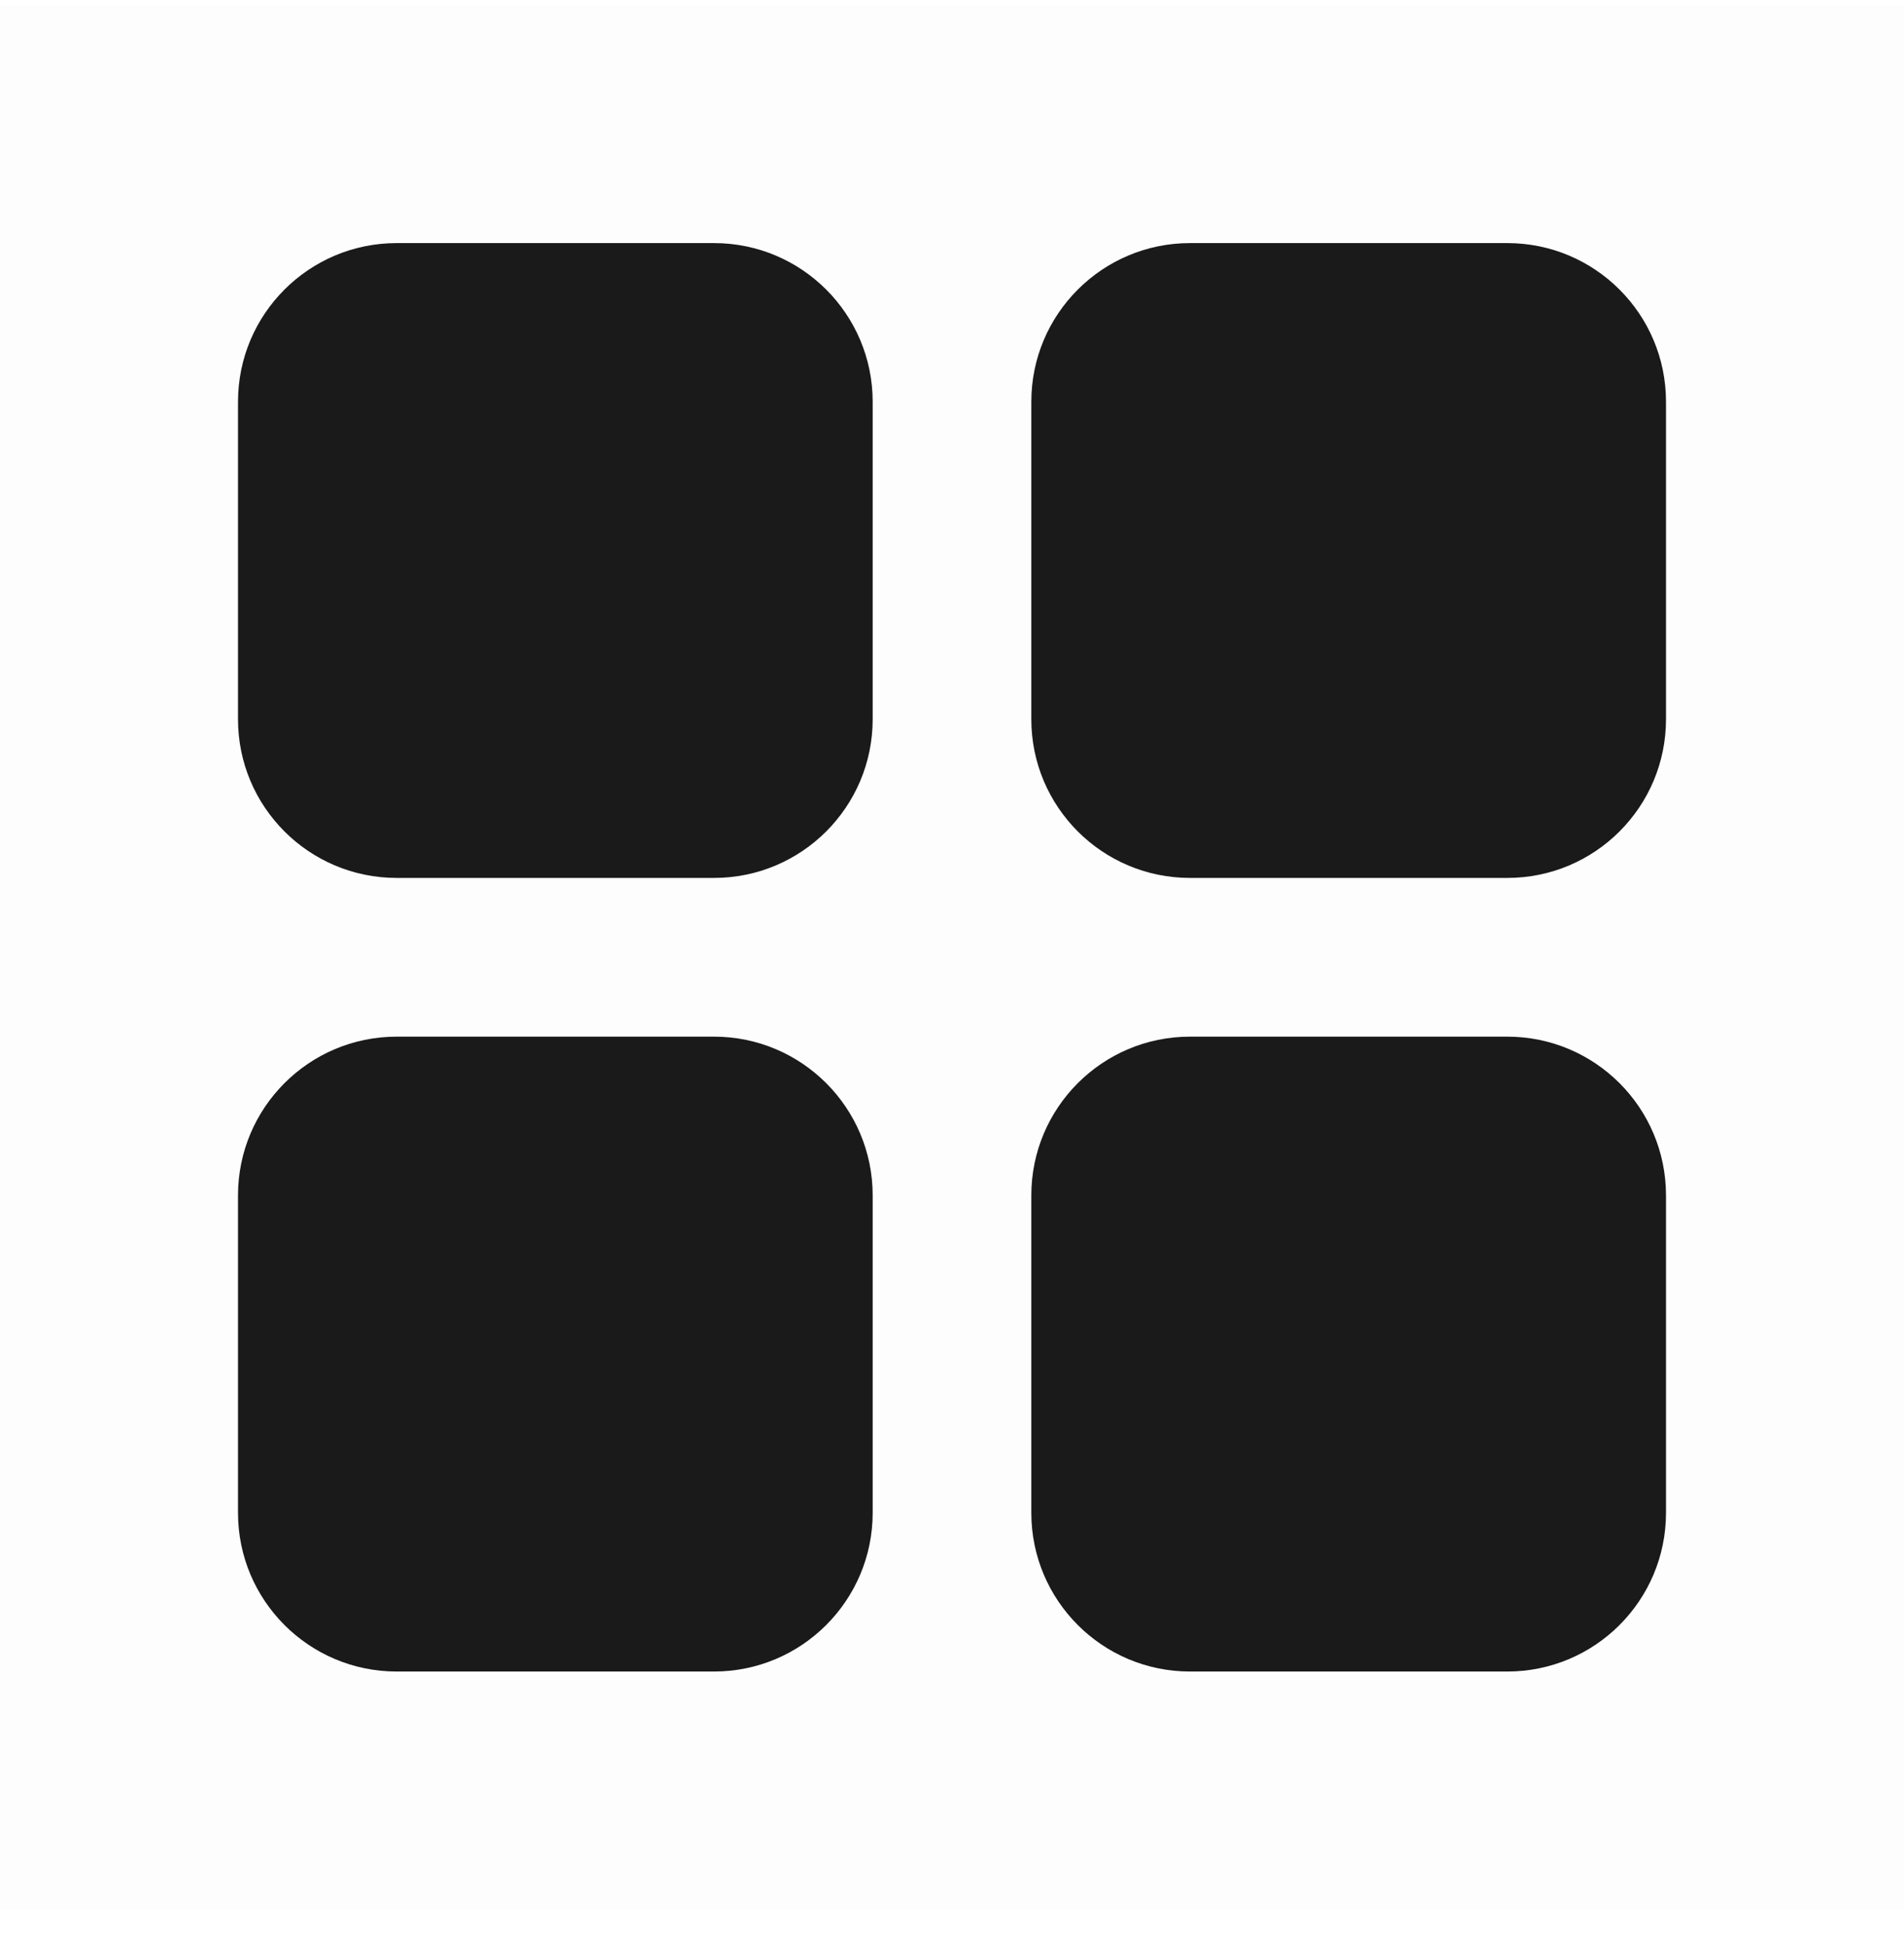 <svg width="44" height="45" viewBox="0 0 44 45" fill="none" xmlns="http://www.w3.org/2000/svg">
<rect opacity="0.01" y="0.116" width="44" height="44" fill="#1A1A1A"/>
<path d="M16.5 5.616H9.167C7.142 5.616 5.5 7.257 5.5 9.282V16.616C5.5 18.641 7.142 20.282 9.167 20.282H16.5C18.525 20.282 20.167 18.641 20.167 16.616V9.282C20.167 7.257 18.525 5.616 16.5 5.616Z" fill="#1A1A1A"/>
<path d="M34.833 5.616H27.5C25.475 5.616 23.833 7.257 23.833 9.282V16.616C23.833 18.641 25.475 20.282 27.5 20.282H34.833C36.858 20.282 38.5 18.641 38.5 16.616V9.282C38.5 7.257 36.858 5.616 34.833 5.616Z" fill="#1A1A1A"/>
<path d="M16.5 23.949H9.167C7.142 23.949 5.5 25.591 5.5 27.616V34.949C5.5 36.974 7.142 38.616 9.167 38.616H16.5C18.525 38.616 20.167 36.974 20.167 34.949V27.616C20.167 25.591 18.525 23.949 16.5 23.949Z" fill="#1A1A1A"/>
<path d="M34.833 23.949H27.5C25.475 23.949 23.833 25.591 23.833 27.616V34.949C23.833 36.974 25.475 38.616 27.5 38.616H34.833C36.858 38.616 38.5 36.974 38.5 34.949V27.616C38.5 25.591 36.858 23.949 34.833 23.949Z" fill="#1A1A1A"/>
</svg>
